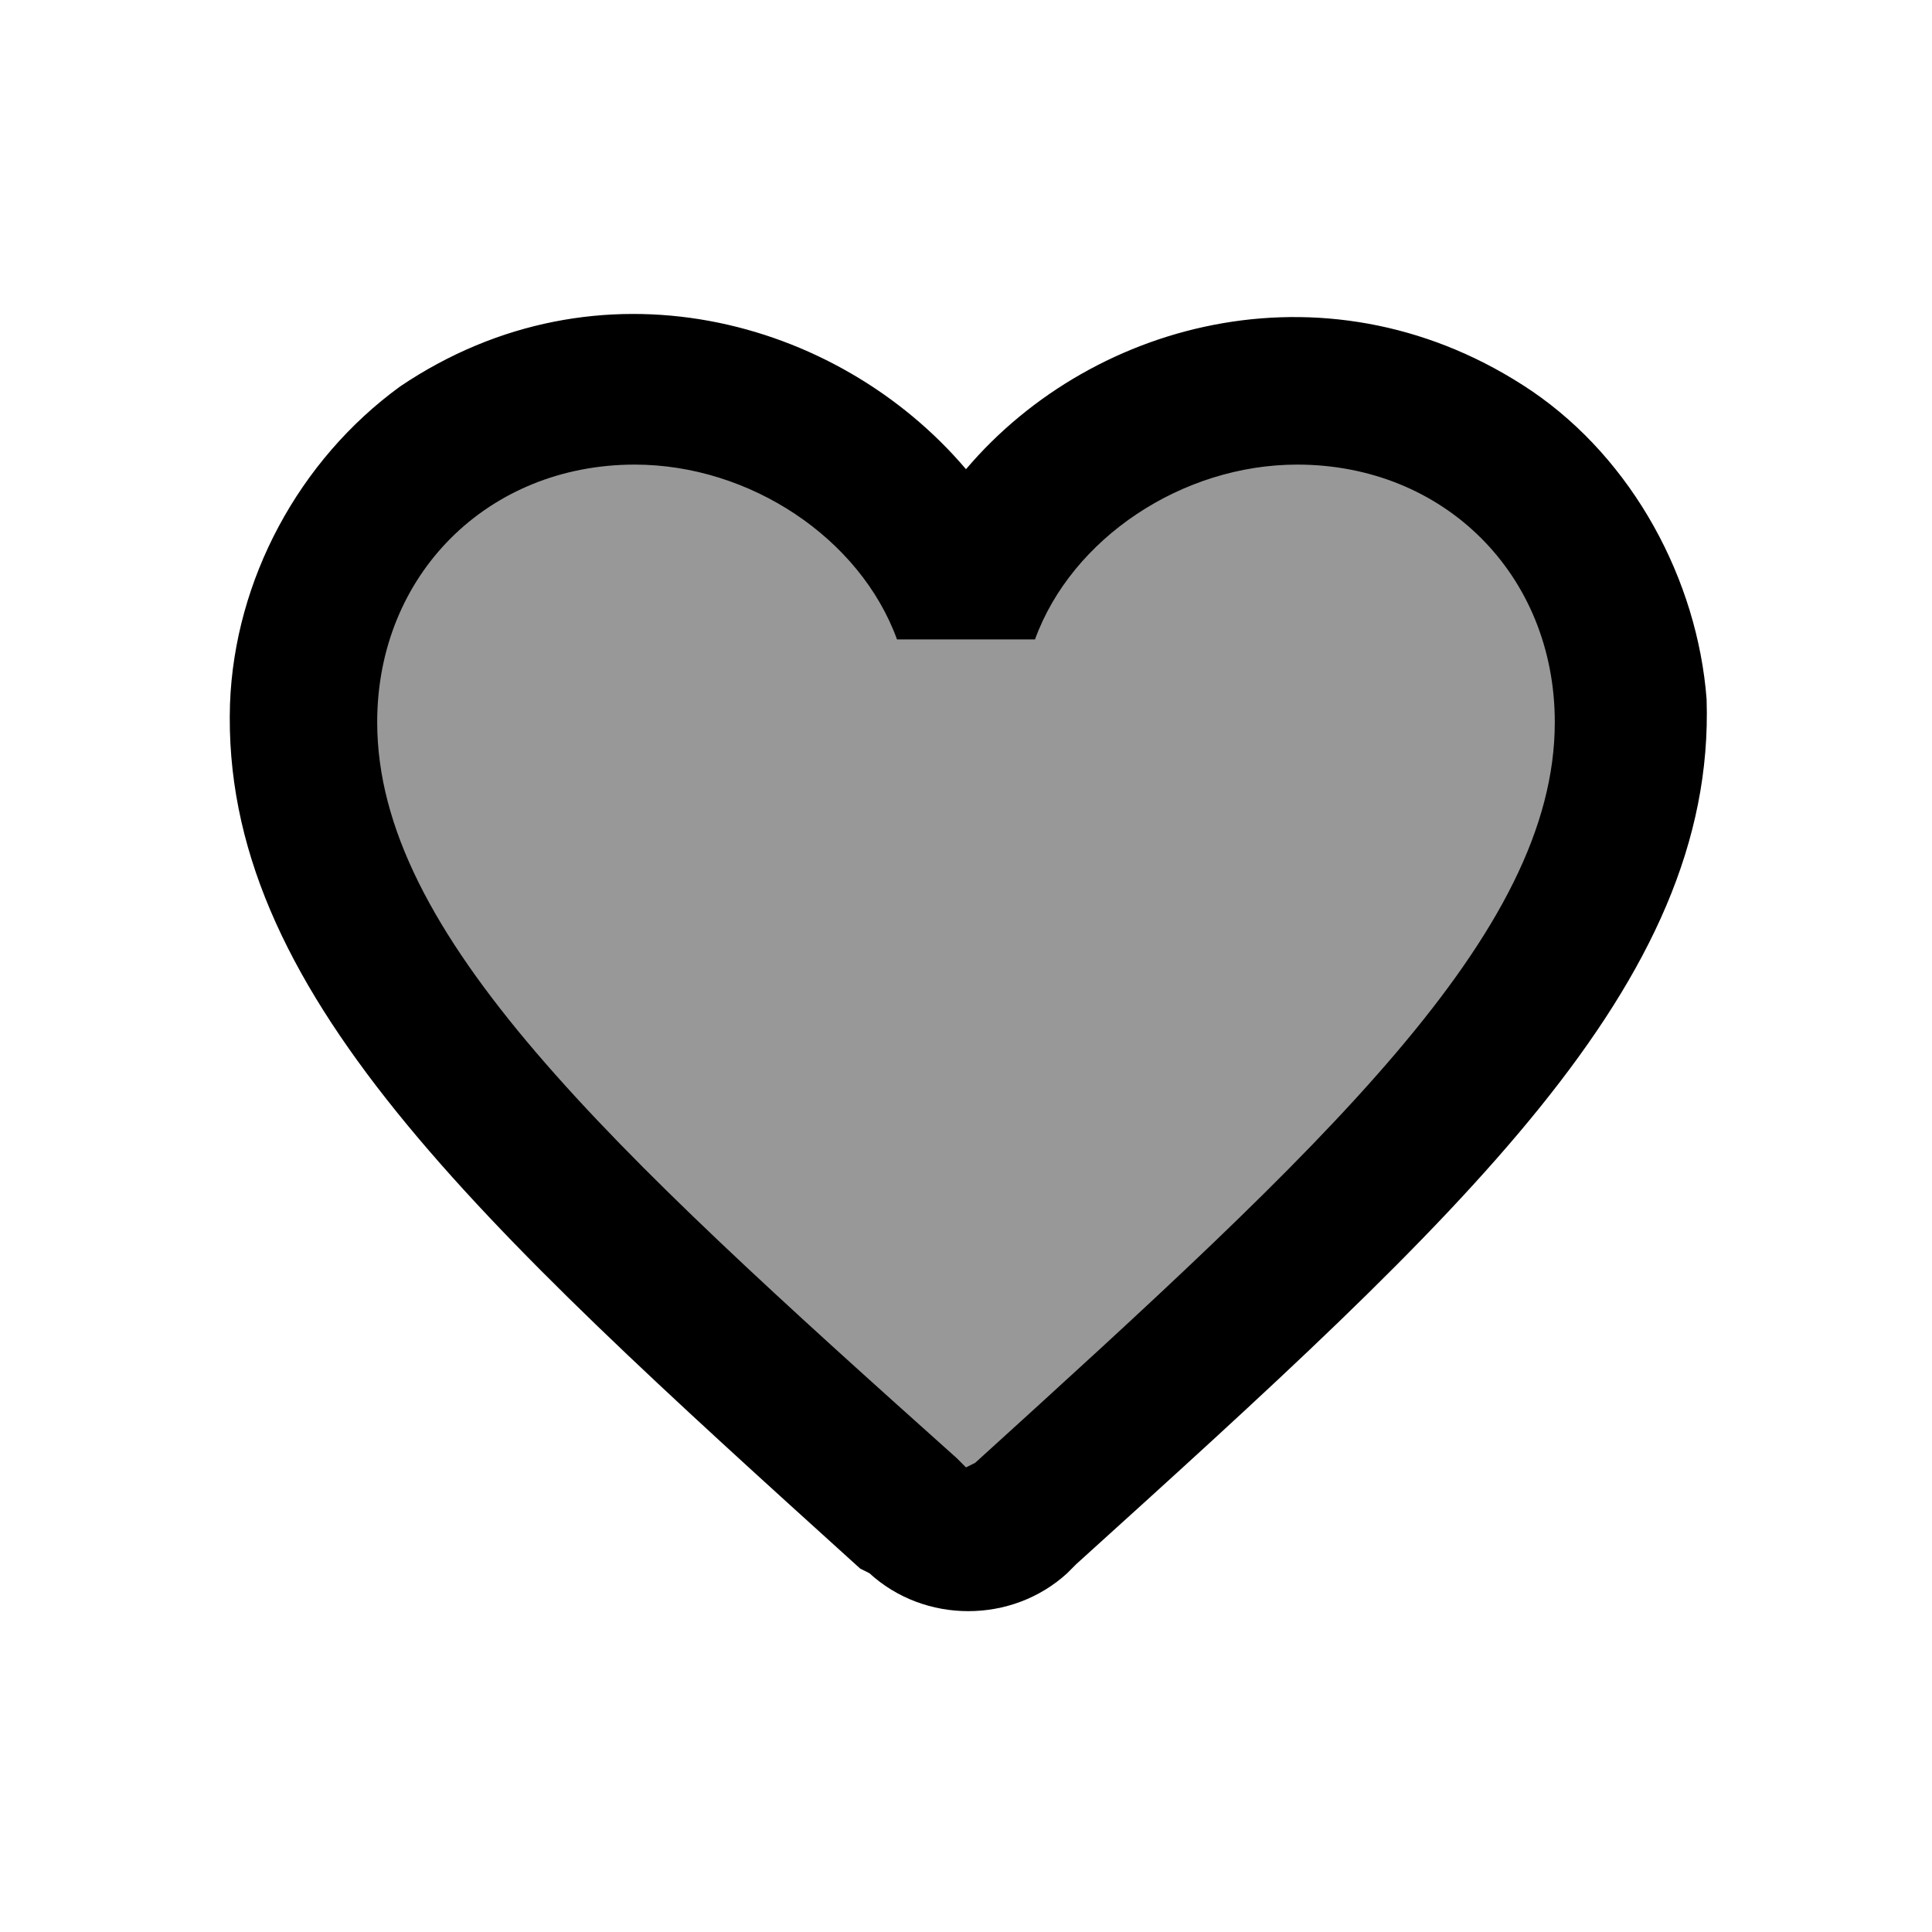 <svg id="fave-pulse" xmlns="http://www.w3.org/2000/svg" viewBox="0 0 42 42">
	<style type="text/css">

		#fave-pulse .fave-off {
			transform-origin: center;
			animation: fave-pulse-pop .2s forwards;
		}

		#fave-pulse .fave-on {
			fill:red!important;
			transform-origin: center;
			transform: scale(0);
			animation: fave-pulse-shrink .4s forwards;
		}

		#fave-pulse.ani-on .fave-off {
			animation: fave-pulse-shrink .2s forwards;
		}

		#fave-pulse.ani-on .fave-on {
			animation: fave-pulse-pop .2s forwards;
		}

		@keyframes fave-pulse-shrink {
			0% {
				transform: scale(1);
			}

			100% {
				transform: scale(0);
			}
		}

		@keyframes fave-pulse-pop {
			0% {
				transform: scale(0);
			}

			50% {
				transform: scale(1.3);
			}

			100% {
				transform: scale(1);
			}
		}
	</style>
	<g class="fave-off">
		<path data-transparent="true" opacity=".405" d="M21,34.9L18.9,33C11.5,26.3,6.6,21.8,6.6,16.4c0-4.4,3.5-7.9,7.9-7.9c2.5,0,4.9,1.2,6.5,3c1.6-1.8,4-3,6.5-3
		c4.4,0,7.9,3.5,7.9,7.9c0,5.4-4.9,9.9-12.3,16.6L21,34.9z" />
		<path d="M33.3,8.5C29,5.6,23.8,6.9,21,10.2c-2.8-3.3-8-4.7-12.3-1.8C6.5,10,5.1,12.6,5,15.3
		c-0.2,6.2,5.3,11.2,13.7,18.8l0.2,0.1c1.2,1.1,3.1,1.1,4.3,0l0.2-0.2c8.4-7.6,13.9-12.6,13.7-18.8C36.9,12.6,35.5,10,33.3,8.5
		L33.3,8.5z M21.2,31.8L21,31.9l-0.2-0.2C13.2,24.9,8.2,20.3,8.2,15.7c0-3.2,2.4-5.6,5.6-5.6c2.5,0,4.9,1.6,5.7,3.8h3
		c0.8-2.2,3.2-3.8,5.7-3.8c3.2,0,5.6,2.4,5.6,5.6C33.8,20.3,28.8,24.9,21.2,31.8z" />
	</g>
	<path class="fave-on" d="M23.1,34.3c-1.3,1.1-3,1.1-4.3,0l-0.2-0.2C10.3,26.6,4.8,21.6,5,15.4c0.2-2.7,1.4-5.3,3.7-6.9
	c4.2-2.9,9.4-1.6,12.3,1.8c2.9-3.4,8-4.6,12.3-1.8c2.2,1.6,3.7,4.2,3.7,6.9c0.2,6.2-5.3,11.2-13.6,18.9H23.1z" />
</svg>